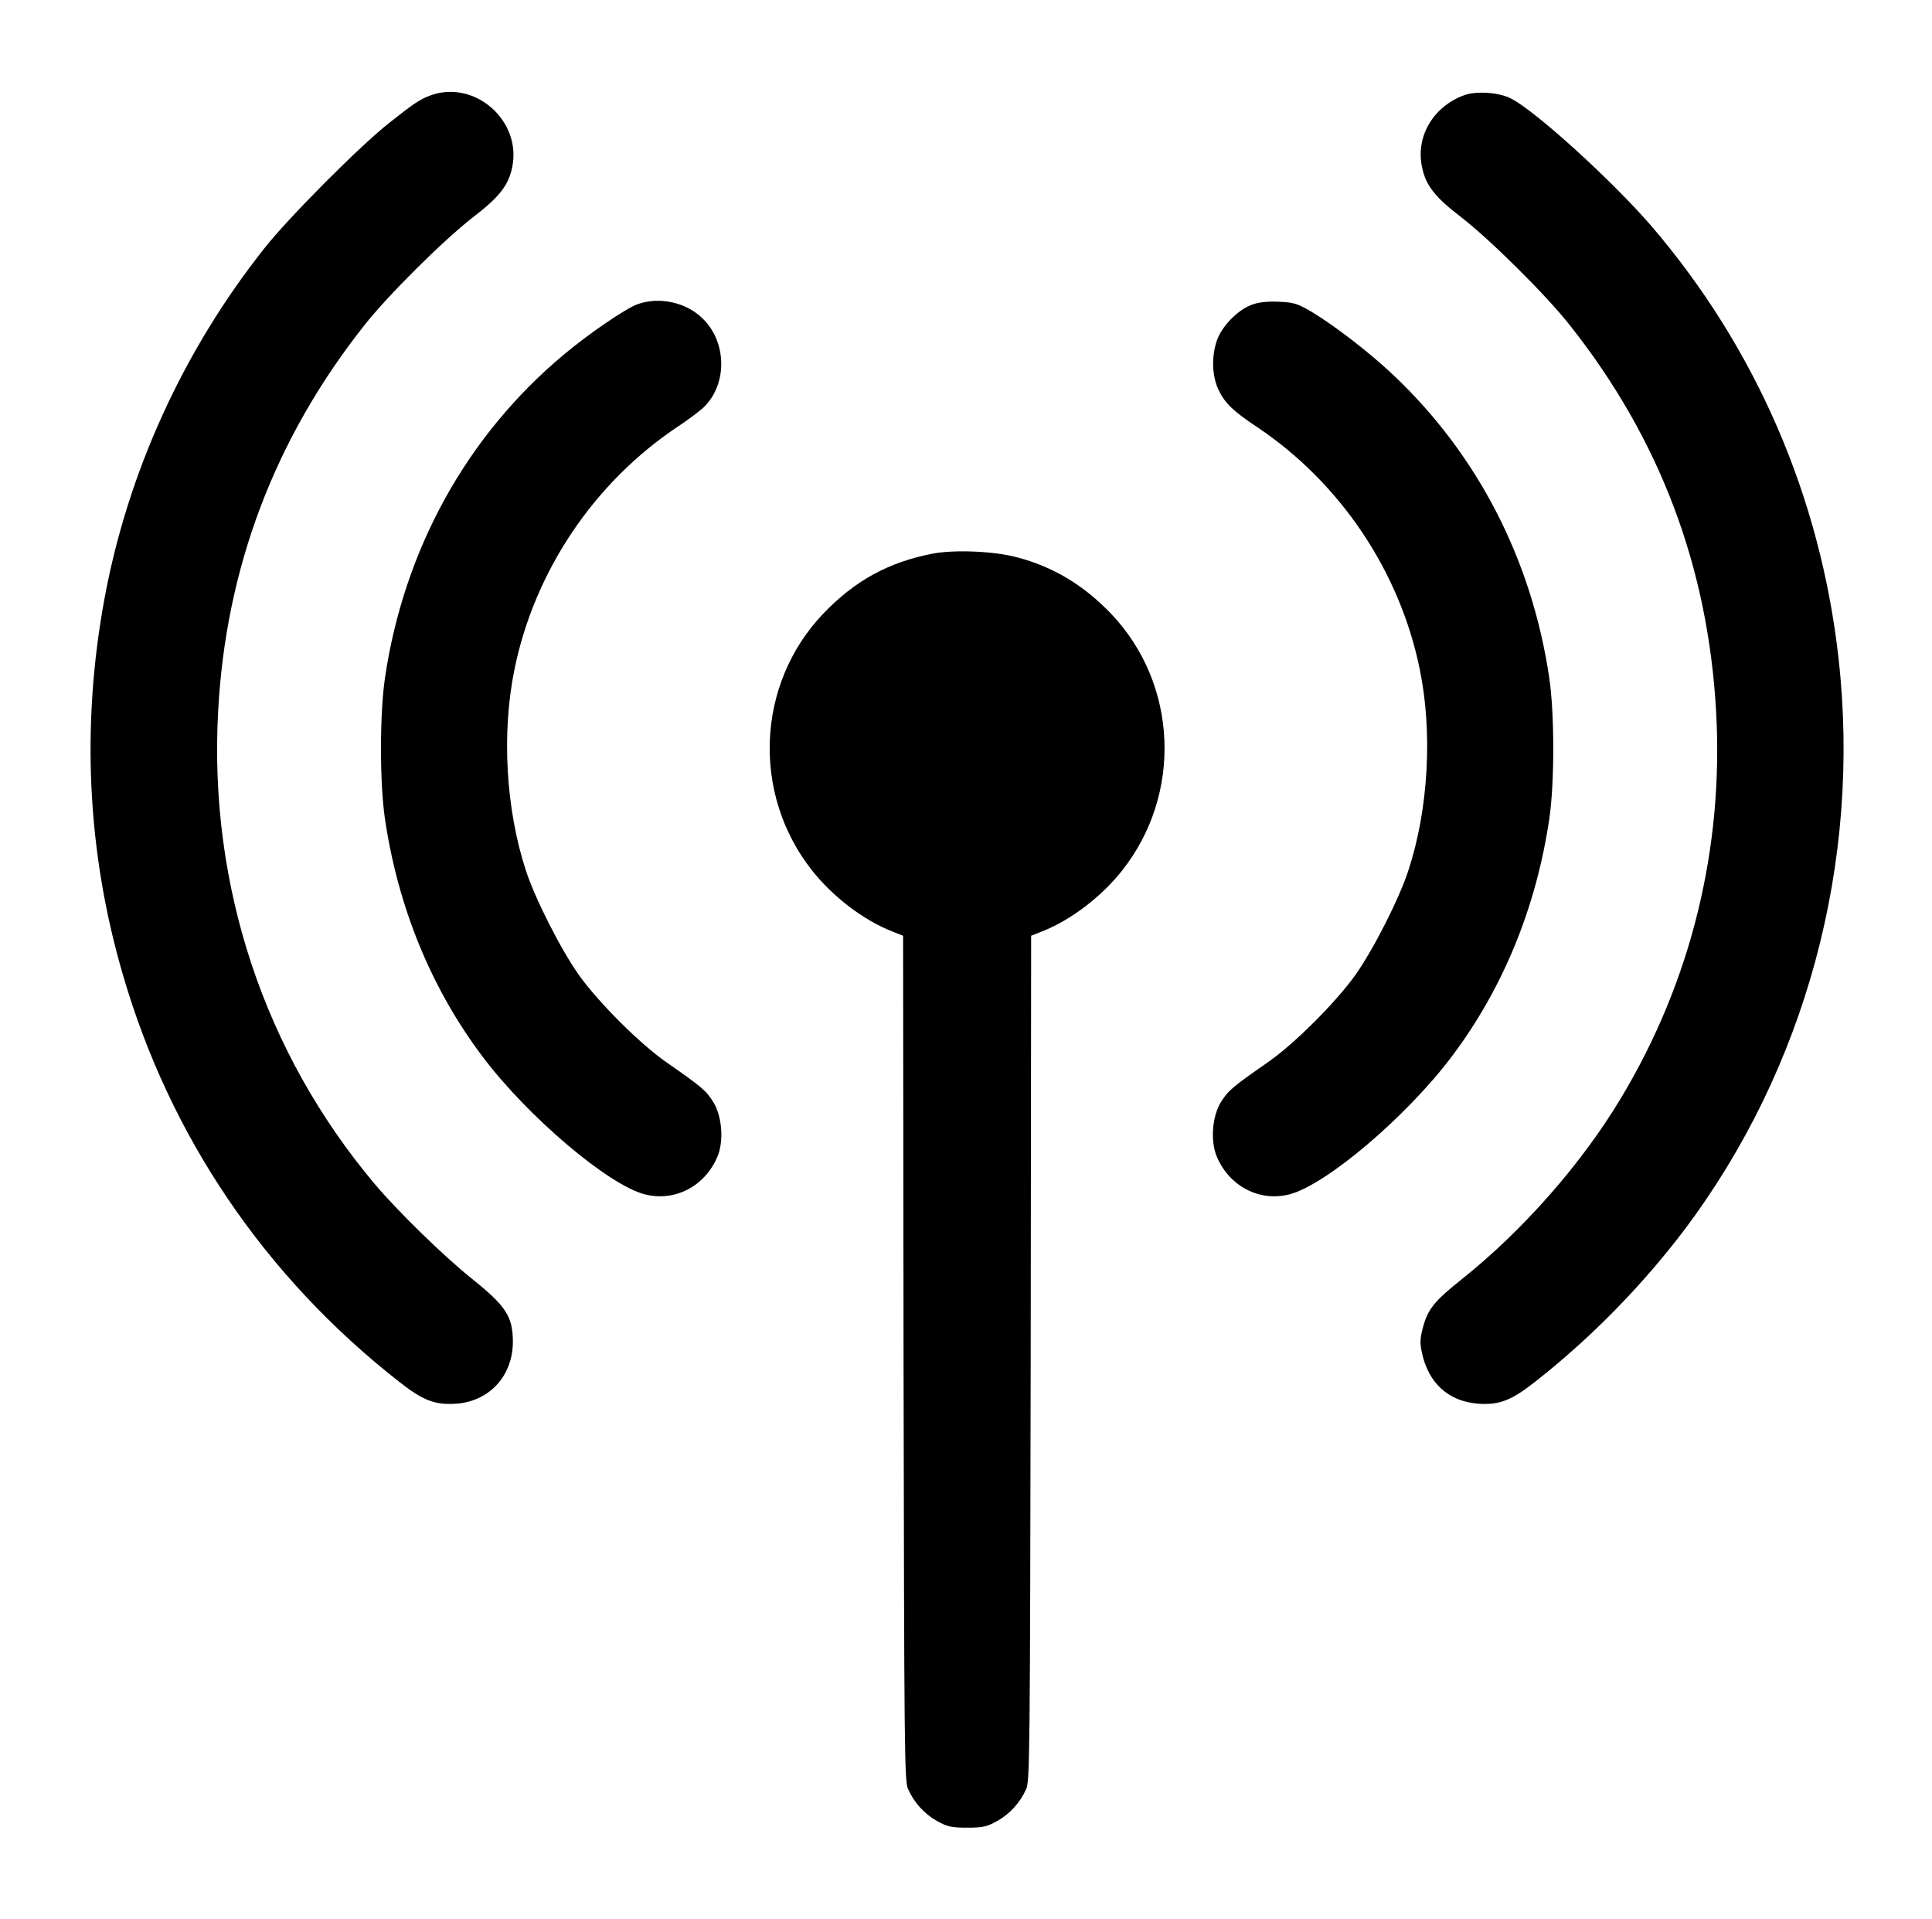 <?xml version="1.0" standalone="no"?>
<!DOCTYPE svg PUBLIC "-//W3C//DTD SVG 20010904//EN"
 "http://www.w3.org/TR/2001/REC-SVG-20010904/DTD/svg10.dtd">
<svg version="1.0" xmlns="http://www.w3.org/2000/svg"
 width="860pt" height="854pt" viewBox="0 0 860 854"
 preserveAspectRatio="xMidYMid meet">

<g transform="translate(0,854) scale(0.1,-0.1)"
fill="#000000" stroke="none">
<path d="M1918 8116 c-49 -18 -73 -34 -188 -125 -129 -102 -447 -421 -553
-556 -361 -455 -608 -997 -712 -1560 -104 -565 -77 -1128 81 -1670 209 -722
632 -1346 1229 -1814 108 -85 160 -105 256 -99 149 11 253 126 252 278 -1 111
-31 157 -182 278 -124 99 -331 301 -433 422 -493 586 -739 1328 -697 2104 34
638 252 1214 650 1717 105 134 355 382 487 484 115 88 156 141 172 221 43 206
-166 390 -362 320z"/>
<path d="M6517 8116 c-138 -51 -216 -184 -187 -320 16 -80 57 -133 172 -221
132 -102 382 -350 487 -484 399 -504 614 -1073 650 -1718 34 -607 -111 -1200
-422 -1718 -175 -293 -437 -591 -709 -808 -122 -97 -152 -134 -173 -212 -14
-51 -15 -71 -6 -114 29 -138 119 -219 252 -229 94 -6 146 14 254 99 245 192
475 427 662 674 541 718 789 1636 687 2545 -81 720 -369 1383 -834 1925 -172
199 -515 512 -625 567 -51 27 -156 34 -208 14z"/>
<path d="M2838 7186 c-53 -19 -217 -131 -329 -225 -431 -360 -710 -865 -795
-1436 -24 -161 -24 -466 -1 -626 58 -396 206 -758 435 -1062 201 -267 559
-571 722 -613 132 -34 265 34 322 164 31 69 23 183 -17 247 -32 51 -51 67
-206 175 -119 82 -304 267 -392 390 -80 113 -195 339 -236 465 -89 271 -109
612 -51 895 89 438 355 833 727 1081 43 28 93 66 112 83 108 100 109 289 1
396 -73 74 -194 101 -292 66z"/>
<path d="M5571 7183 c-61 -22 -133 -96 -154 -158 -25 -71 -22 -159 7 -220 28
-59 64 -94 169 -164 372 -248 638 -643 727 -1081 58 -283 38 -624 -51 -895
-41 -126 -156 -352 -236 -465 -88 -123 -273 -308 -392 -390 -155 -108 -174
-124 -206 -175 -40 -64 -48 -178 -17 -247 57 -130 190 -198 322 -164 163 42
521 346 722 613 229 304 377 666 435 1062 23 160 23 465 -1 626 -78 524 -318
990 -693 1345 -108 102 -260 219 -366 283 -62 36 -77 41 -145 44 -53 2 -91 -2
-121 -14z"/>
<path d="M4153 6076 c-198 -38 -349 -121 -490 -269 -297 -313 -317 -803 -47
-1143 92 -116 228 -220 356 -270 l48 -19 2 -1880 c3 -1760 4 -1882 20 -1918
28 -62 73 -111 130 -143 46 -25 63 -29 133 -29 70 0 87 4 133 29 57 32 102 81
130 143 16 36 17 158 20 1918 l2 1880 48 19 c128 50 264 154 356 270 270 340
250 830 -47 1143 -123 129 -260 211 -422 253 -103 27 -275 34 -372 16z"/>
</g>
</svg>
